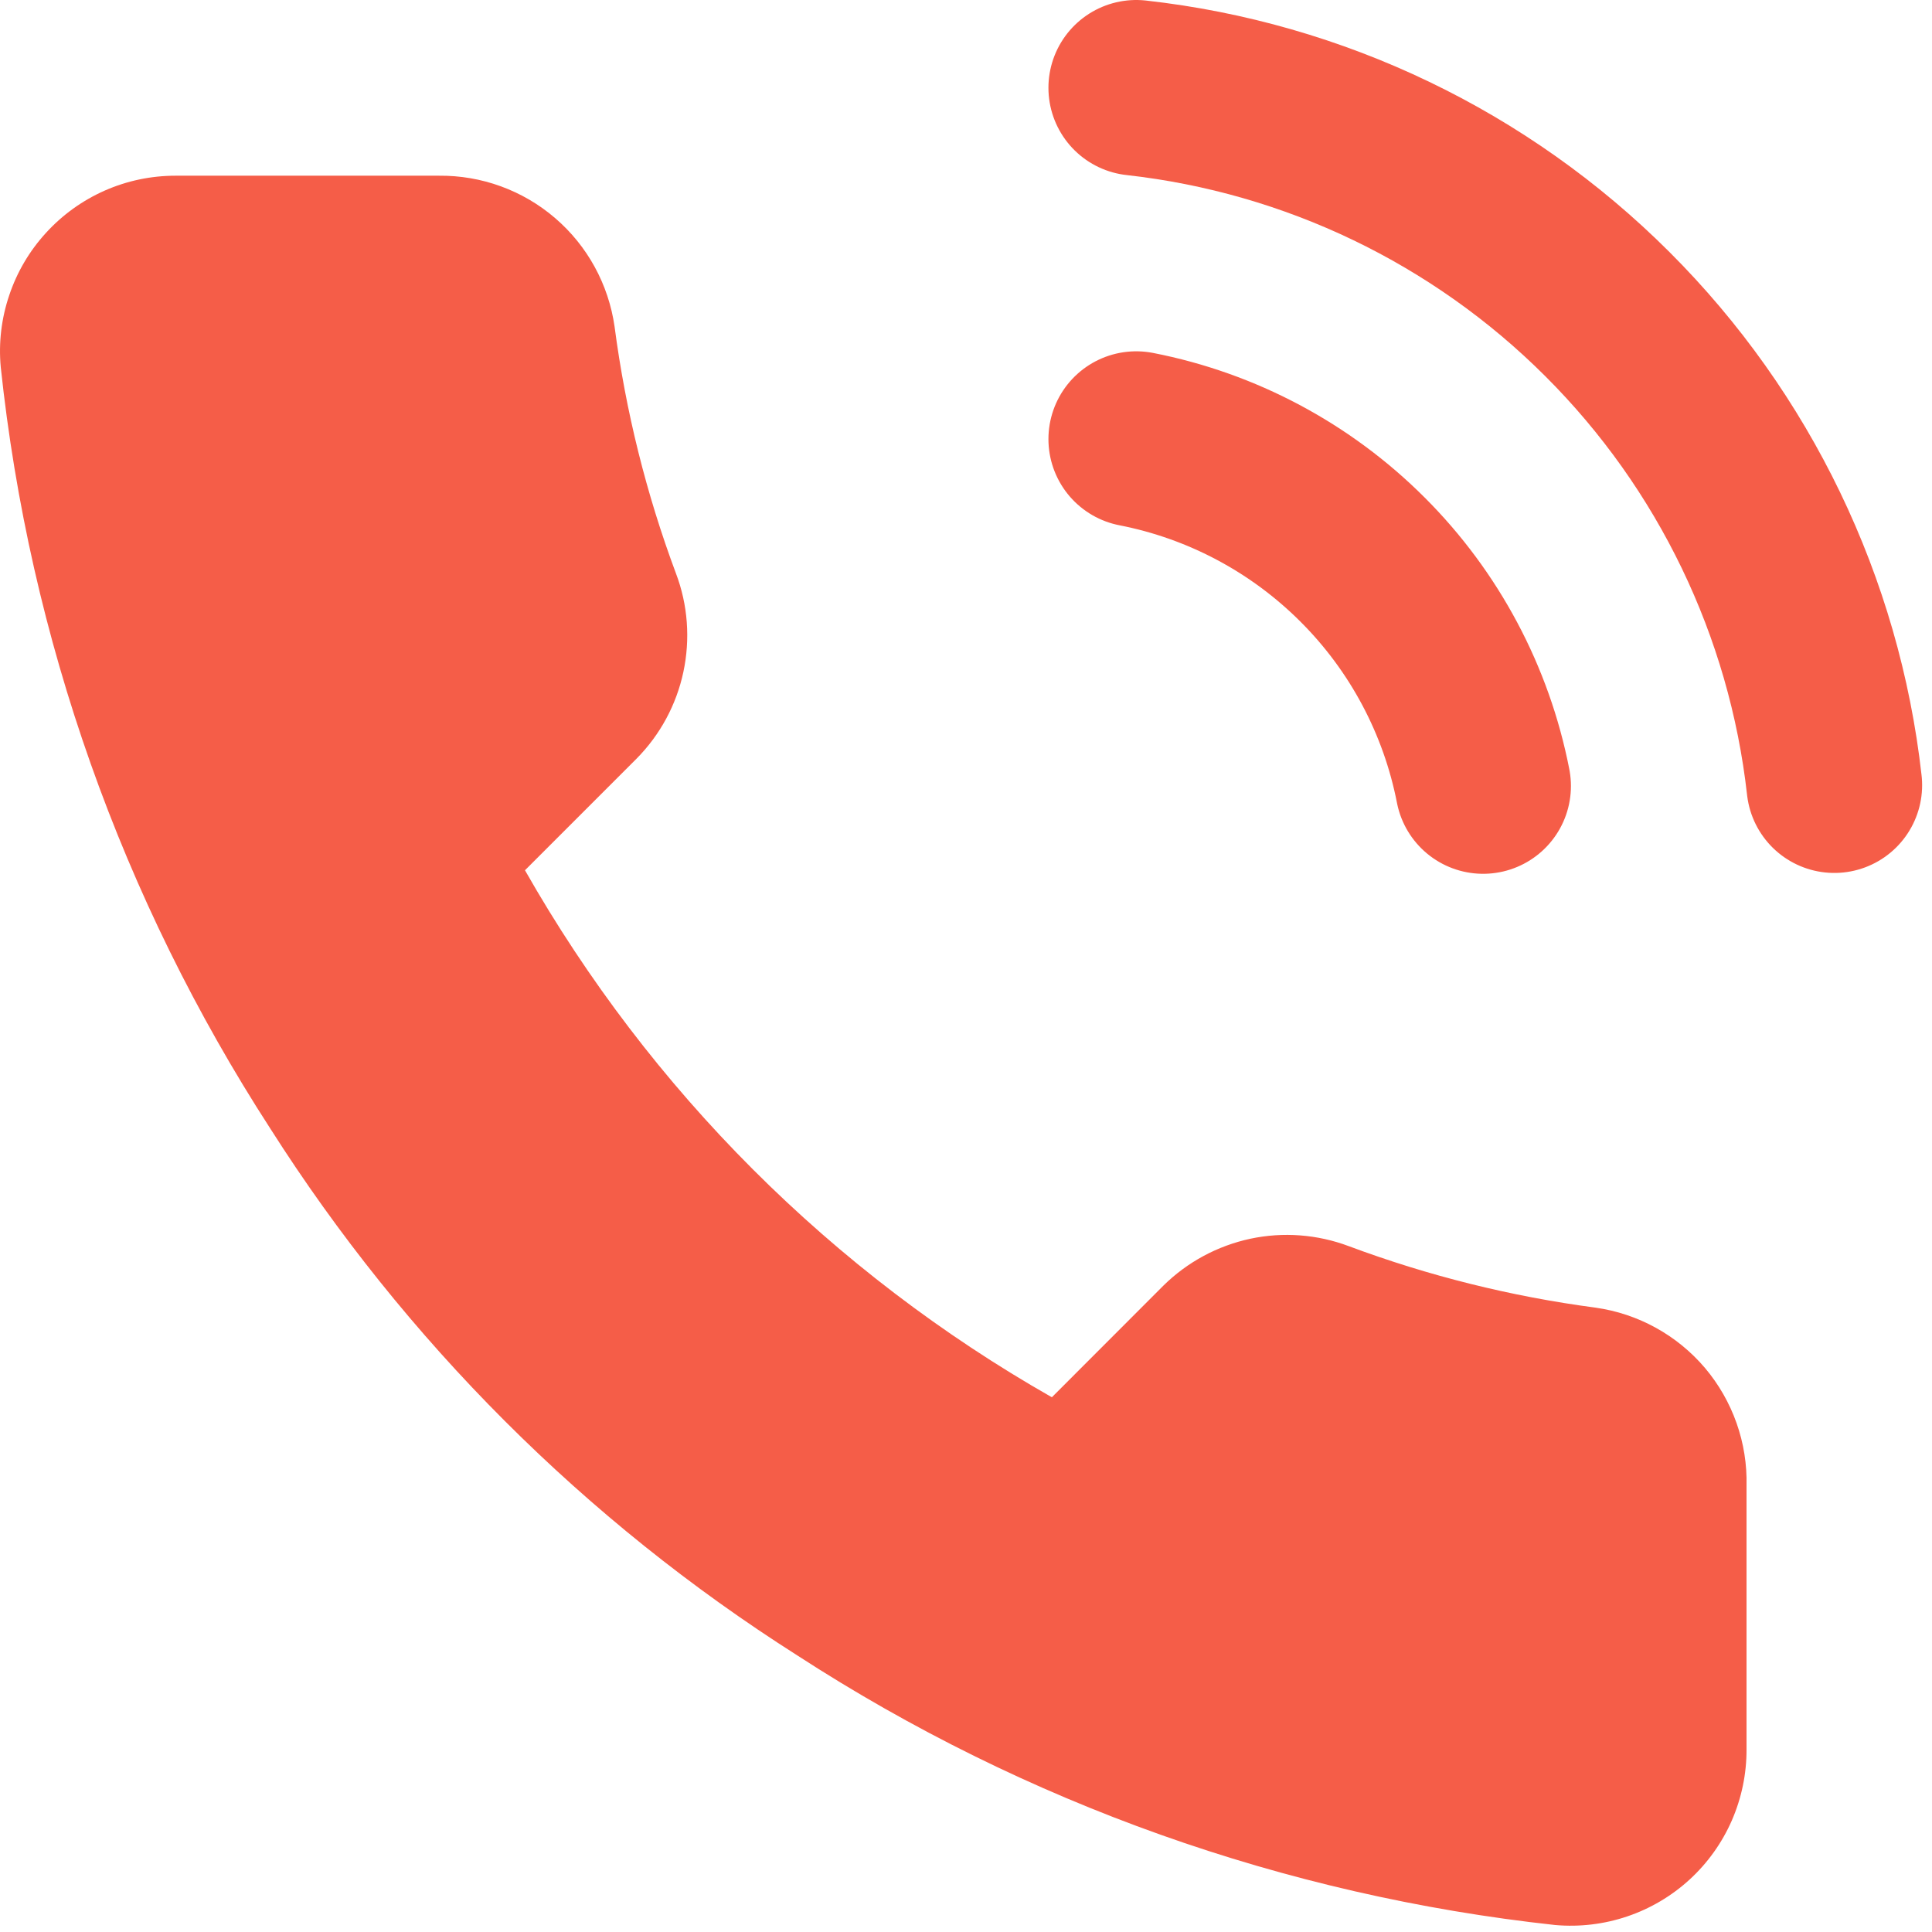 <?xml version="1.0" encoding="UTF-8"?> <svg xmlns="http://www.w3.org/2000/svg" width="18" height="18" viewBox="0 0 18 18" fill="none"><path d="M16.272 13.844V16.298C16.273 16.526 16.226 16.752 16.135 16.961C16.044 17.169 15.91 17.357 15.742 17.511C15.574 17.665 15.376 17.782 15.16 17.855C14.944 17.928 14.715 17.955 14.489 17.935C11.971 17.661 9.552 16.801 7.428 15.423C5.451 14.167 3.775 12.491 2.518 10.514C1.136 8.379 0.275 5.949 0.007 3.42C-0.014 3.194 0.013 2.966 0.086 2.751C0.158 2.535 0.275 2.337 0.428 2.17C0.581 2.002 0.767 1.868 0.975 1.776C1.183 1.684 1.408 1.637 1.635 1.637H4.089C4.486 1.633 4.871 1.773 5.172 2.032C5.474 2.291 5.67 2.651 5.726 3.044C5.829 3.829 6.021 4.601 6.298 5.343C6.409 5.636 6.432 5.954 6.367 6.26C6.302 6.566 6.15 6.847 5.93 7.069L4.891 8.108C6.056 10.157 7.752 11.853 9.8 13.018L10.839 11.978C11.062 11.758 11.343 11.607 11.649 11.541C11.955 11.476 12.273 11.5 12.566 11.61C13.308 11.887 14.079 12.079 14.865 12.183C15.262 12.239 15.625 12.439 15.885 12.745C16.144 13.052 16.282 13.443 16.272 13.844Z" fill="#F55D48"></path><path d="M10.586 4.091C11.385 4.247 12.119 4.638 12.695 5.214C13.271 5.789 13.662 6.524 13.818 7.323M10.586 0.818C12.246 1.003 13.794 1.746 14.976 2.927C16.158 4.107 16.904 5.655 17.09 7.315" stroke="#F55D48" stroke-width="1.636" stroke-linecap="round" stroke-linejoin="round"></path></svg> 